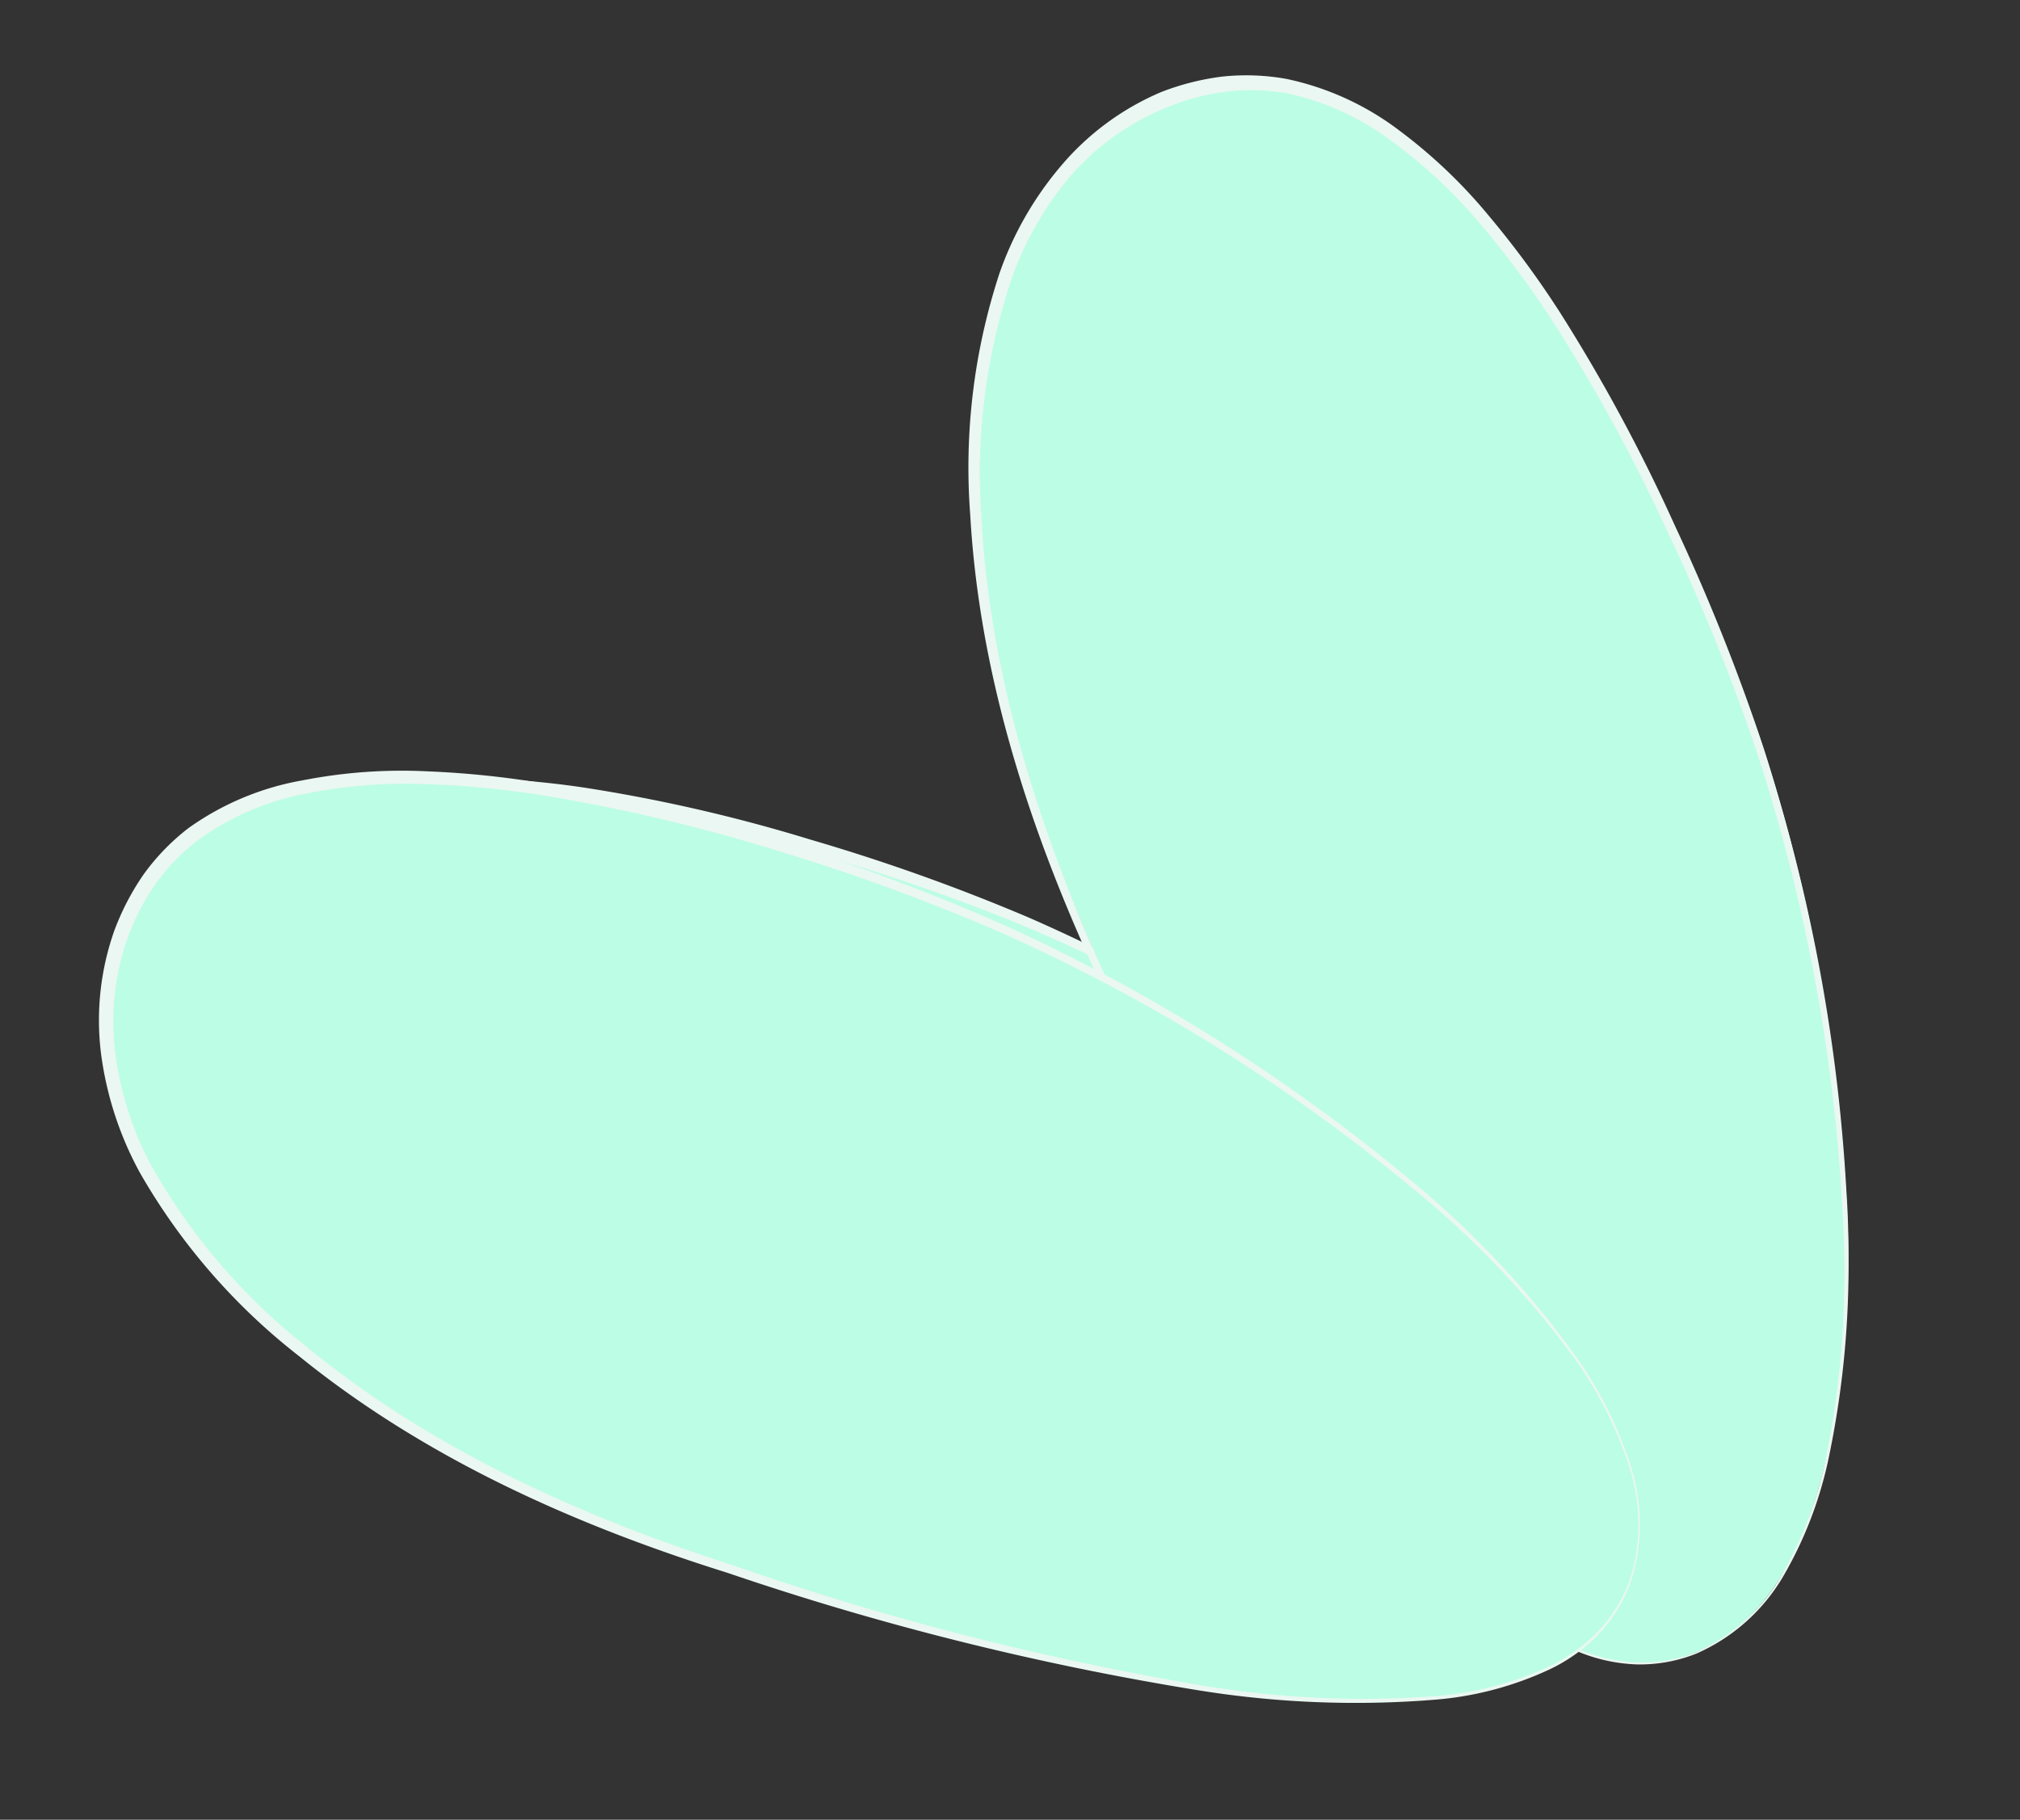 <svg id="fb2347c6-097f-466e-b184-eedd72c661fb" data-name="Layer 1" xmlns="http://www.w3.org/2000/svg" width="132" height="118.94" viewBox="0 0 132 118.94">
  <rect x="0" y="0" width="132" height="118.94" fill="#333333" stroke="none"/>
  <defs>
    <style>
      .b61e508c-102b-466e-ab22-a91f1cc1a468 {
        fill: #bcfde5;
      }

      .bb9872e0-0a32-41a8-ae36-06a1fa0c2750 {
        fill: #ebf7f2;
      }
    </style>
  </defs>
  <g>
    <g>
      <path class="b61e508c-102b-466e-ab22-a91f1cc1a468" d="M111.7,105.11c-13.8,6-30.9-25.17-40.31-46.92S62.65,14,76.44,8s26.17,12,35.59,33.77S125.49,99.14,111.7,105.11Z"/>
      <path class="bb9872e0-0a32-41a8-ae36-06a1fa0c2750" d="M111.72,105.15a9.5,9.5,0,0,1-3.71.75,10.52,10.52,0,0,1-3.72-.73,20.72,20.72,0,0,1-6.42-4A62.31,62.31,0,0,1,88,89.66,183.75,183.75,0,0,1,73.12,63.24c-4.43-9.07-7.92-18.85-8.69-29.1A39.52,39.52,0,0,1,66,18.85,21.53,21.53,0,0,1,69.8,12,17,17,0,0,1,76.12,7.2,16.1,16.1,0,0,1,80,6.13a14.32,14.32,0,0,1,4,.07,17.9,17.9,0,0,1,7.24,3.14A32.69,32.69,0,0,1,97,14.56a59.34,59.34,0,0,1,4.68,6.09A106.54,106.54,0,0,1,109.1,34a125.93,125.93,0,0,1,5.83,14,113.77,113.77,0,0,1,5.72,29.76,59,59,0,0,1-.91,15.12,25.14,25.14,0,0,1-2.59,7.12A11.81,11.81,0,0,1,111.72,105.15Zm0-.09A11.75,11.75,0,0,0,117,99.94a24.61,24.61,0,0,0,2.53-7.09,58.53,58.53,0,0,0,.85-15.07,112.86,112.86,0,0,0-6-29.59,128.32,128.32,0,0,0-6-13.92A107.82,107.82,0,0,0,101,21.14a58.18,58.18,0,0,0-4.63-6,32.34,32.34,0,0,0-5.59-5.06,17.06,17.06,0,0,0-6.86-2.95,13.46,13.46,0,0,0-3.75-.05,15.17,15.17,0,0,0-3.61,1,16.15,16.15,0,0,0-6,4.47,20.53,20.53,0,0,0-3.63,6.57,38.61,38.61,0,0,0-1.62,14.93c.69,10.09,4,19.82,8.33,28.92A181.69,181.69,0,0,0,88.2,89.53,62.22,62.22,0,0,0,98,101a21,21,0,0,0,6.35,4,10.58,10.58,0,0,0,3.68.73A9.49,9.49,0,0,0,111.68,105.06Z"/>
    </g>
    <g>
      <path class="b61e508c-102b-466e-ab22-a91f1cc1a468" d="M107.41,100.76c-4.84,14.23-39.39,6-61.82-1.65S7,75.91,11.83,61.68,38.31,50.37,60.75,58,112.26,86.54,107.41,100.76Z"/>
      <path class="bb9872e0-0a32-41a8-ae36-06a1fa0c2750" d="M107.46,100.78a9.74,9.74,0,0,1-1.93,3.25,11.09,11.09,0,0,1-3,2.27,21.3,21.3,0,0,1-7.29,2.06,62.38,62.38,0,0,1-15.14-.42,183.94,183.94,0,0,1-29.57-6.72c-9.7-2.81-19.29-6.8-27.4-13.11A39.5,39.5,0,0,1,12.84,76.65a21.56,21.56,0,0,1-2.57-7.41A17,17,0,0,1,11,61.36a15.51,15.51,0,0,1,1.81-3.59,14,14,0,0,1,2.75-2.94,18,18,0,0,1,7.19-3.26,33,33,0,0,1,7.72-.73,59.19,59.19,0,0,1,7.65.63A105.52,105.52,0,0,1,53,54.89,128.61,128.61,0,0,1,67.29,60,114.12,114.12,0,0,1,93.18,75.76,58.7,58.7,0,0,1,103.76,86.6a25,25,0,0,1,3.54,6.69A11.85,11.85,0,0,1,107.46,100.78Zm-.09,0a11.82,11.82,0,0,0-.19-7.41,25.08,25.08,0,0,0-3.55-6.63A58.32,58.32,0,0,0,93,76a113,113,0,0,0-26-15.44,128.37,128.37,0,0,0-14.3-4.93A108.6,108.6,0,0,0,38,52.32a59.52,59.52,0,0,0-7.54-.58,32,32,0,0,0-7.5.74,16.82,16.82,0,0,0-6.79,3.1,13.31,13.31,0,0,0-2.56,2.74,15.72,15.72,0,0,0-1.67,3.36,16.15,16.15,0,0,0-.7,7.43,20.59,20.59,0,0,0,2.43,7.09,38.82,38.82,0,0,0,10,11.24c8,6.27,17.38,10.35,27,13.25a181.69,181.69,0,0,0,29.44,7,62.51,62.51,0,0,0,15.09.48,21,21,0,0,0,7.25-2,10.81,10.81,0,0,0,3-2.23A9.56,9.56,0,0,0,107.37,100.74Z"/>
    </g>
  </g>
  <g>
    <g>
      <path class="b61e508c-102b-466e-ab22-a91f1cc1a468" d="M110.84,108C96.45,113.94,79.34,81.38,70,58.68S61.83,12.77,76.23,6.86s26.86,13,36.18,35.65S125.23,102.12,110.84,108Z"/>
      <path class="bb9872e0-0a32-41a8-ae36-06a1fa0c2750" d="M110.86,108.08a10,10,0,0,1-3.86.71,11,11,0,0,1-3.84-.82,22,22,0,0,1-6.59-4.26,64.87,64.87,0,0,1-10-12.08,188.83,188.83,0,0,1-14.81-27.7C67.35,54.44,64,44.24,63.4,33.64a40.7,40.7,0,0,1,1.91-15.77,22,22,0,0,1,4-7A17.51,17.51,0,0,1,75.92,6a16.71,16.71,0,0,1,4-1,14.87,14.87,0,0,1,4.16.16,18.49,18.49,0,0,1,7.4,3.4,33.68,33.68,0,0,1,5.79,5.52,61.7,61.7,0,0,1,4.7,6.39,112.62,112.62,0,0,1,7.48,13.89A131.72,131.72,0,0,1,115.28,49a117.48,117.48,0,0,1,5.45,30.92,61,61,0,0,1-1.29,15.65,26,26,0,0,1-2.83,7.32A12.32,12.32,0,0,1,110.86,108.08Zm0-.1a12.1,12.1,0,0,0,5.65-5.19,25.63,25.63,0,0,0,2.76-7.29,60.37,60.37,0,0,0,1.17-15.59,116.34,116.34,0,0,0-5.64-30.76,131.29,131.29,0,0,0-5.89-14.52,111.52,111.52,0,0,0-7.52-13.74,61.29,61.29,0,0,0-4.68-6.28A33.07,33.07,0,0,0,91,9.27a17.36,17.36,0,0,0-7-3.19A13.64,13.64,0,0,0,80.05,6a15.26,15.26,0,0,0-3.75,1A16.69,16.69,0,0,0,70,11.45a21.43,21.43,0,0,0-3.88,6.73,40.05,40.05,0,0,0-2,15.42c.52,10.47,3.76,20.61,8.06,30.11A188.92,188.92,0,0,0,86.81,91.45a64.37,64.37,0,0,0,9.91,12.1,21.65,21.65,0,0,0,6.5,4.28,11,11,0,0,0,3.79.83A9.77,9.77,0,0,0,110.82,108Z"/>
    </g>
    <g>
      <path class="b61e508c-102b-466e-ab22-a91f1cc1a468" d="M106.49,103.45c-5.29,14.63-40.9,5.43-64-2.91S3,75.77,8.29,61.13,35.93,49.93,59,58.28,111.78,88.81,106.49,103.45Z"/>
      <path class="bb9872e0-0a32-41a8-ae36-06a1fa0c2750" d="M106.54,103.47a10,10,0,0,1-2.06,3.33,11,11,0,0,1-3.19,2.3,21.74,21.74,0,0,1-7.58,2A64.4,64.4,0,0,1,78,110.43a188.14,188.14,0,0,1-30.47-7.63c-10-3.13-19.78-7.5-28-14.17a41,41,0,0,1-10.4-12,22.23,22.23,0,0,1-2.52-7.7,17.59,17.59,0,0,1,.87-8.13A16.68,16.68,0,0,1,9.4,57.13a14.63,14.63,0,0,1,2.91-3A18.24,18.24,0,0,1,19.8,51a33.6,33.6,0,0,1,8-.59,61.15,61.15,0,0,1,7.89.82A112.58,112.58,0,0,1,51,55a134,134,0,0,1,14.74,5.52A117.22,117.22,0,0,1,92.29,77.23,60.74,60.74,0,0,1,103,88.69a26.12,26.12,0,0,1,3.52,7A12.33,12.33,0,0,1,106.54,103.47Zm-.1,0a12.13,12.13,0,0,0,0-7.67,25.91,25.91,0,0,0-3.54-7A60.53,60.53,0,0,0,92.08,77.48,116.61,116.61,0,0,0,65.51,61,134.2,134.2,0,0,0,50.79,55.6,113.63,113.63,0,0,0,35.56,52a59.88,59.88,0,0,0-7.79-.75,33.2,33.2,0,0,0-7.78.62,17.65,17.65,0,0,0-7.1,3.08,13.73,13.73,0,0,0-2.7,2.79A15.48,15.48,0,0,0,8.4,61.14a16.53,16.53,0,0,0-.87,7.67,21.32,21.32,0,0,0,2.37,7.4A40.1,40.1,0,0,0,20,88c8.1,6.65,17.79,11.06,27.72,14.25a188.27,188.27,0,0,0,30.34,7.83,63.9,63.9,0,0,0,15.62.79,21.54,21.54,0,0,0,7.53-1.94,10.89,10.89,0,0,0,3.17-2.25A9.66,9.66,0,0,0,106.44,103.43Z"/>
    </g>
  </g>
</svg>
